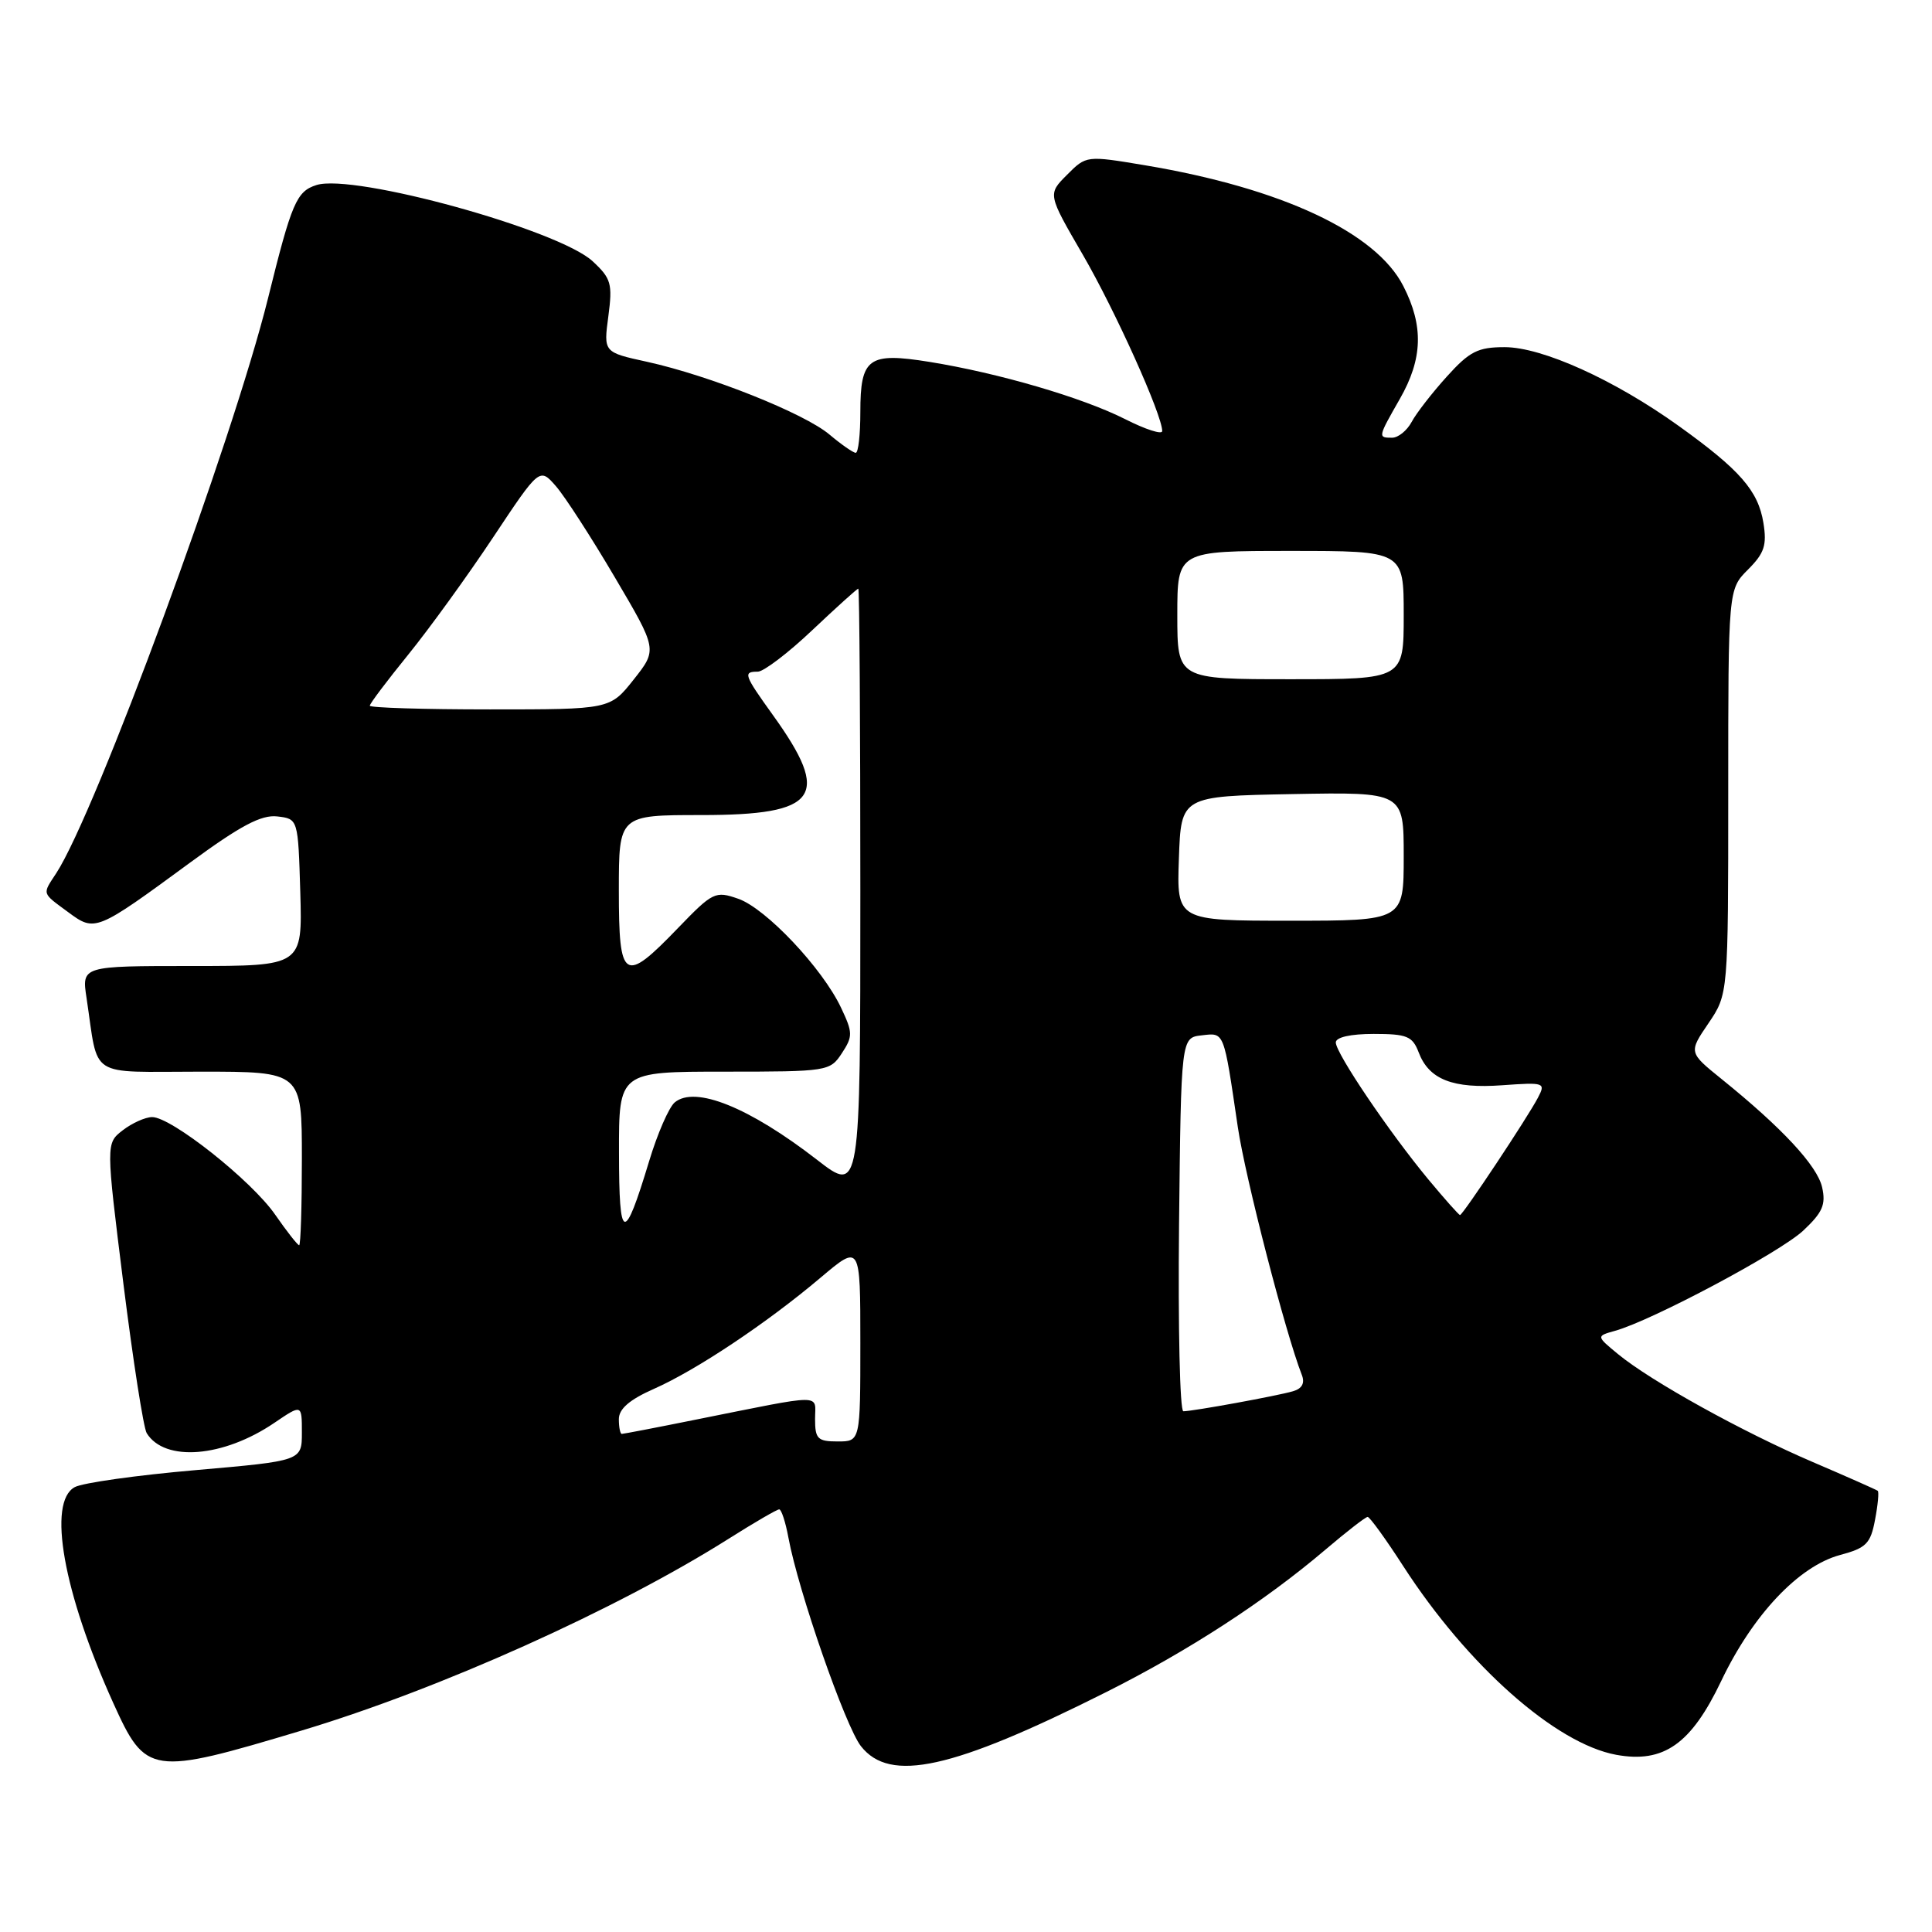 <?xml version="1.0" encoding="UTF-8" standalone="no"?>
<!DOCTYPE svg PUBLIC "-//W3C//DTD SVG 1.1//EN" "http://www.w3.org/Graphics/SVG/1.1/DTD/svg11.dtd" >
<svg xmlns="http://www.w3.org/2000/svg" xmlns:xlink="http://www.w3.org/1999/xlink" version="1.1" viewBox="0 0 256 256">
 <g >
 <path fill="currentColor"
d=" M 39.99 229.30 C 58.24 223.82 81.65 213.30 96.54 203.90 C 99.94 201.75 102.95 200.00 103.25 200.00 C 103.54 200.00 104.09 201.69 104.47 203.75 C 105.78 210.83 112.02 228.76 114.08 231.38 C 117.93 236.28 126.17 234.46 146.56 224.22 C 157.50 218.73 167.59 212.17 175.61 205.35 C 178.42 202.96 180.94 201.00 181.22 201.00 C 181.50 201.00 183.63 203.94 185.95 207.54 C 194.48 220.73 206.13 231.04 214.15 232.52 C 220.44 233.67 224.08 231.11 228.07 222.74 C 232.24 213.99 238.33 207.53 243.80 206.05 C 247.29 205.12 247.86 204.54 248.45 201.39 C 248.83 199.41 248.99 197.68 248.81 197.54 C 248.64 197.40 244.78 195.69 240.23 193.74 C 230.93 189.76 218.76 183.02 214.40 179.43 C 211.50 177.04 211.50 177.04 214.00 176.34 C 218.89 174.98 235.83 165.96 238.93 163.07 C 241.50 160.66 241.96 159.62 241.44 157.32 C 240.80 154.47 236.14 149.45 228.12 142.98 C 223.75 139.45 223.75 139.45 226.38 135.59 C 229.00 131.72 229.00 131.72 229.00 104.91 C 229.00 78.09 229.00 78.09 231.62 75.47 C 233.79 73.30 234.14 72.24 233.66 69.28 C 232.97 65.02 230.54 62.25 222.44 56.44 C 213.91 50.32 204.35 46.00 199.37 46.00 C 195.83 46.00 194.72 46.56 191.70 49.91 C 189.76 52.06 187.66 54.76 187.05 55.91 C 186.43 57.06 185.27 58.00 184.46 58.00 C 182.56 58.00 182.57 57.96 185.49 52.85 C 188.52 47.55 188.66 43.20 185.95 37.91 C 182.32 30.78 169.80 24.93 151.72 21.90 C 143.94 20.60 143.94 20.60 141.38 23.17 C 138.82 25.73 138.82 25.73 143.46 33.72 C 147.74 41.09 154.00 54.98 154.00 57.12 C 154.00 57.62 151.79 56.91 149.09 55.54 C 143.43 52.68 132.33 49.43 123.15 47.95 C 115.06 46.65 114.00 47.42 114.00 54.62 C 114.00 57.58 113.73 60.00 113.39 60.00 C 113.06 60.00 111.49 58.91 109.91 57.58 C 106.57 54.76 94.04 49.77 85.74 47.94 C 79.97 46.68 79.97 46.68 80.61 41.90 C 81.18 37.59 80.98 36.89 78.53 34.62 C 74.03 30.44 46.87 22.95 41.93 24.52 C 39.29 25.36 38.65 26.85 35.52 39.50 C 30.84 58.39 12.67 107.73 7.45 115.71 C 5.59 118.55 5.50 118.26 9.00 120.84 C 12.60 123.51 12.68 123.48 25.23 114.27 C 31.88 109.39 34.63 107.94 36.73 108.18 C 39.50 108.50 39.50 108.50 39.79 118.25 C 40.07 128.00 40.07 128.00 25.45 128.00 C 10.82 128.00 10.82 128.00 11.47 132.25 C 13.10 143.06 11.46 142.00 26.58 142.00 C 40.00 142.00 40.00 142.00 40.00 153.50 C 40.00 159.82 39.84 165.00 39.64 165.00 C 39.44 165.00 38.01 163.18 36.47 160.96 C 33.34 156.43 22.68 147.99 20.15 148.02 C 19.24 148.03 17.49 148.82 16.26 149.77 C 14.03 151.50 14.03 151.50 16.35 170.09 C 17.63 180.31 19.02 189.23 19.44 189.90 C 21.82 193.75 29.59 193.13 36.36 188.53 C 40.00 186.06 40.00 186.06 40.00 189.82 C 40.00 193.57 40.00 193.57 25.91 194.80 C 18.17 195.47 10.97 196.48 9.91 197.05 C 6.25 199.01 8.38 211.00 15.00 225.64 C 19.33 235.22 19.95 235.31 39.99 229.30 Z  M 108.00 188.03 C 108.00 184.65 109.54 184.64 92.14 188.12 C 86.99 189.16 82.60 190.00 82.39 190.00 C 82.18 190.00 82.00 189.12 82.00 188.05 C 82.00 186.69 83.40 185.47 86.63 184.04 C 92.25 181.56 101.65 175.29 108.75 169.28 C 114.00 164.85 114.00 164.85 114.00 177.92 C 114.00 191.00 114.00 191.00 111.00 191.00 C 108.34 191.00 108.00 190.66 108.00 188.03 Z  M 156.23 162.25 C 156.50 137.50 156.50 137.50 159.22 137.19 C 162.27 136.84 162.12 136.48 164.02 149.36 C 165.00 156.00 170.33 176.64 172.49 182.16 C 172.93 183.27 172.54 184.00 171.32 184.35 C 169.25 184.96 158.06 187.00 156.80 187.00 C 156.34 187.00 156.09 175.86 156.23 162.25 Z  M 82.02 152.75 C 82.00 142.00 82.00 142.00 95.98 142.00 C 109.69 142.00 109.98 141.95 111.55 139.56 C 113.02 137.32 113.01 136.83 111.44 133.52 C 108.96 128.28 101.48 120.36 97.82 119.09 C 94.78 118.03 94.45 118.19 89.82 122.99 C 82.67 130.41 82.00 129.98 82.00 118.00 C 82.00 108.00 82.00 108.00 92.93 108.00 C 108.44 108.00 110.19 105.57 102.42 94.76 C 98.57 89.40 98.43 89.00 100.41 89.00 C 101.18 89.00 104.44 86.53 107.63 83.50 C 110.83 80.48 113.57 78.00 113.73 78.00 C 113.88 78.00 114.00 96.03 114.00 118.07 C 114.00 158.13 114.00 158.13 108.25 153.67 C 99.29 146.73 92.11 143.83 89.41 146.07 C 88.64 146.71 87.11 150.22 86.01 153.87 C 82.69 164.84 82.03 164.65 82.02 152.75 Z  M 189.24 156.25 C 184.07 150.01 177.00 139.56 177.00 138.13 C 177.00 137.44 178.96 137.00 182.02 137.00 C 186.43 137.00 187.16 137.30 187.98 139.44 C 189.34 143.04 192.50 144.28 199.07 143.80 C 204.66 143.40 204.83 143.46 203.79 145.44 C 202.45 148.02 193.83 161.00 193.46 161.00 C 193.31 161.00 191.41 158.86 189.24 156.25 Z  M 156.21 113.75 C 156.50 105.50 156.50 105.50 171.25 105.22 C 186.00 104.95 186.00 104.95 186.00 113.47 C 186.00 122.00 186.00 122.00 170.96 122.00 C 155.92 122.00 155.92 122.00 156.21 113.75 Z  M 49.00 93.51 C 49.00 93.23 51.29 90.20 54.08 86.76 C 56.88 83.31 61.94 76.32 65.33 71.22 C 71.50 61.94 71.50 61.94 73.67 64.43 C 74.86 65.80 78.37 71.23 81.47 76.50 C 87.11 86.07 87.11 86.07 83.97 90.04 C 80.83 94.00 80.83 94.00 64.92 94.00 C 56.16 94.00 49.00 93.78 49.00 93.51 Z  M 156.00 81.50 C 156.00 73.00 156.00 73.00 171.00 73.00 C 186.00 73.00 186.00 73.00 186.00 81.50 C 186.00 90.00 186.00 90.00 171.00 90.00 C 156.00 90.00 156.00 90.00 156.00 81.50 Z "/>
</g>
</svg>